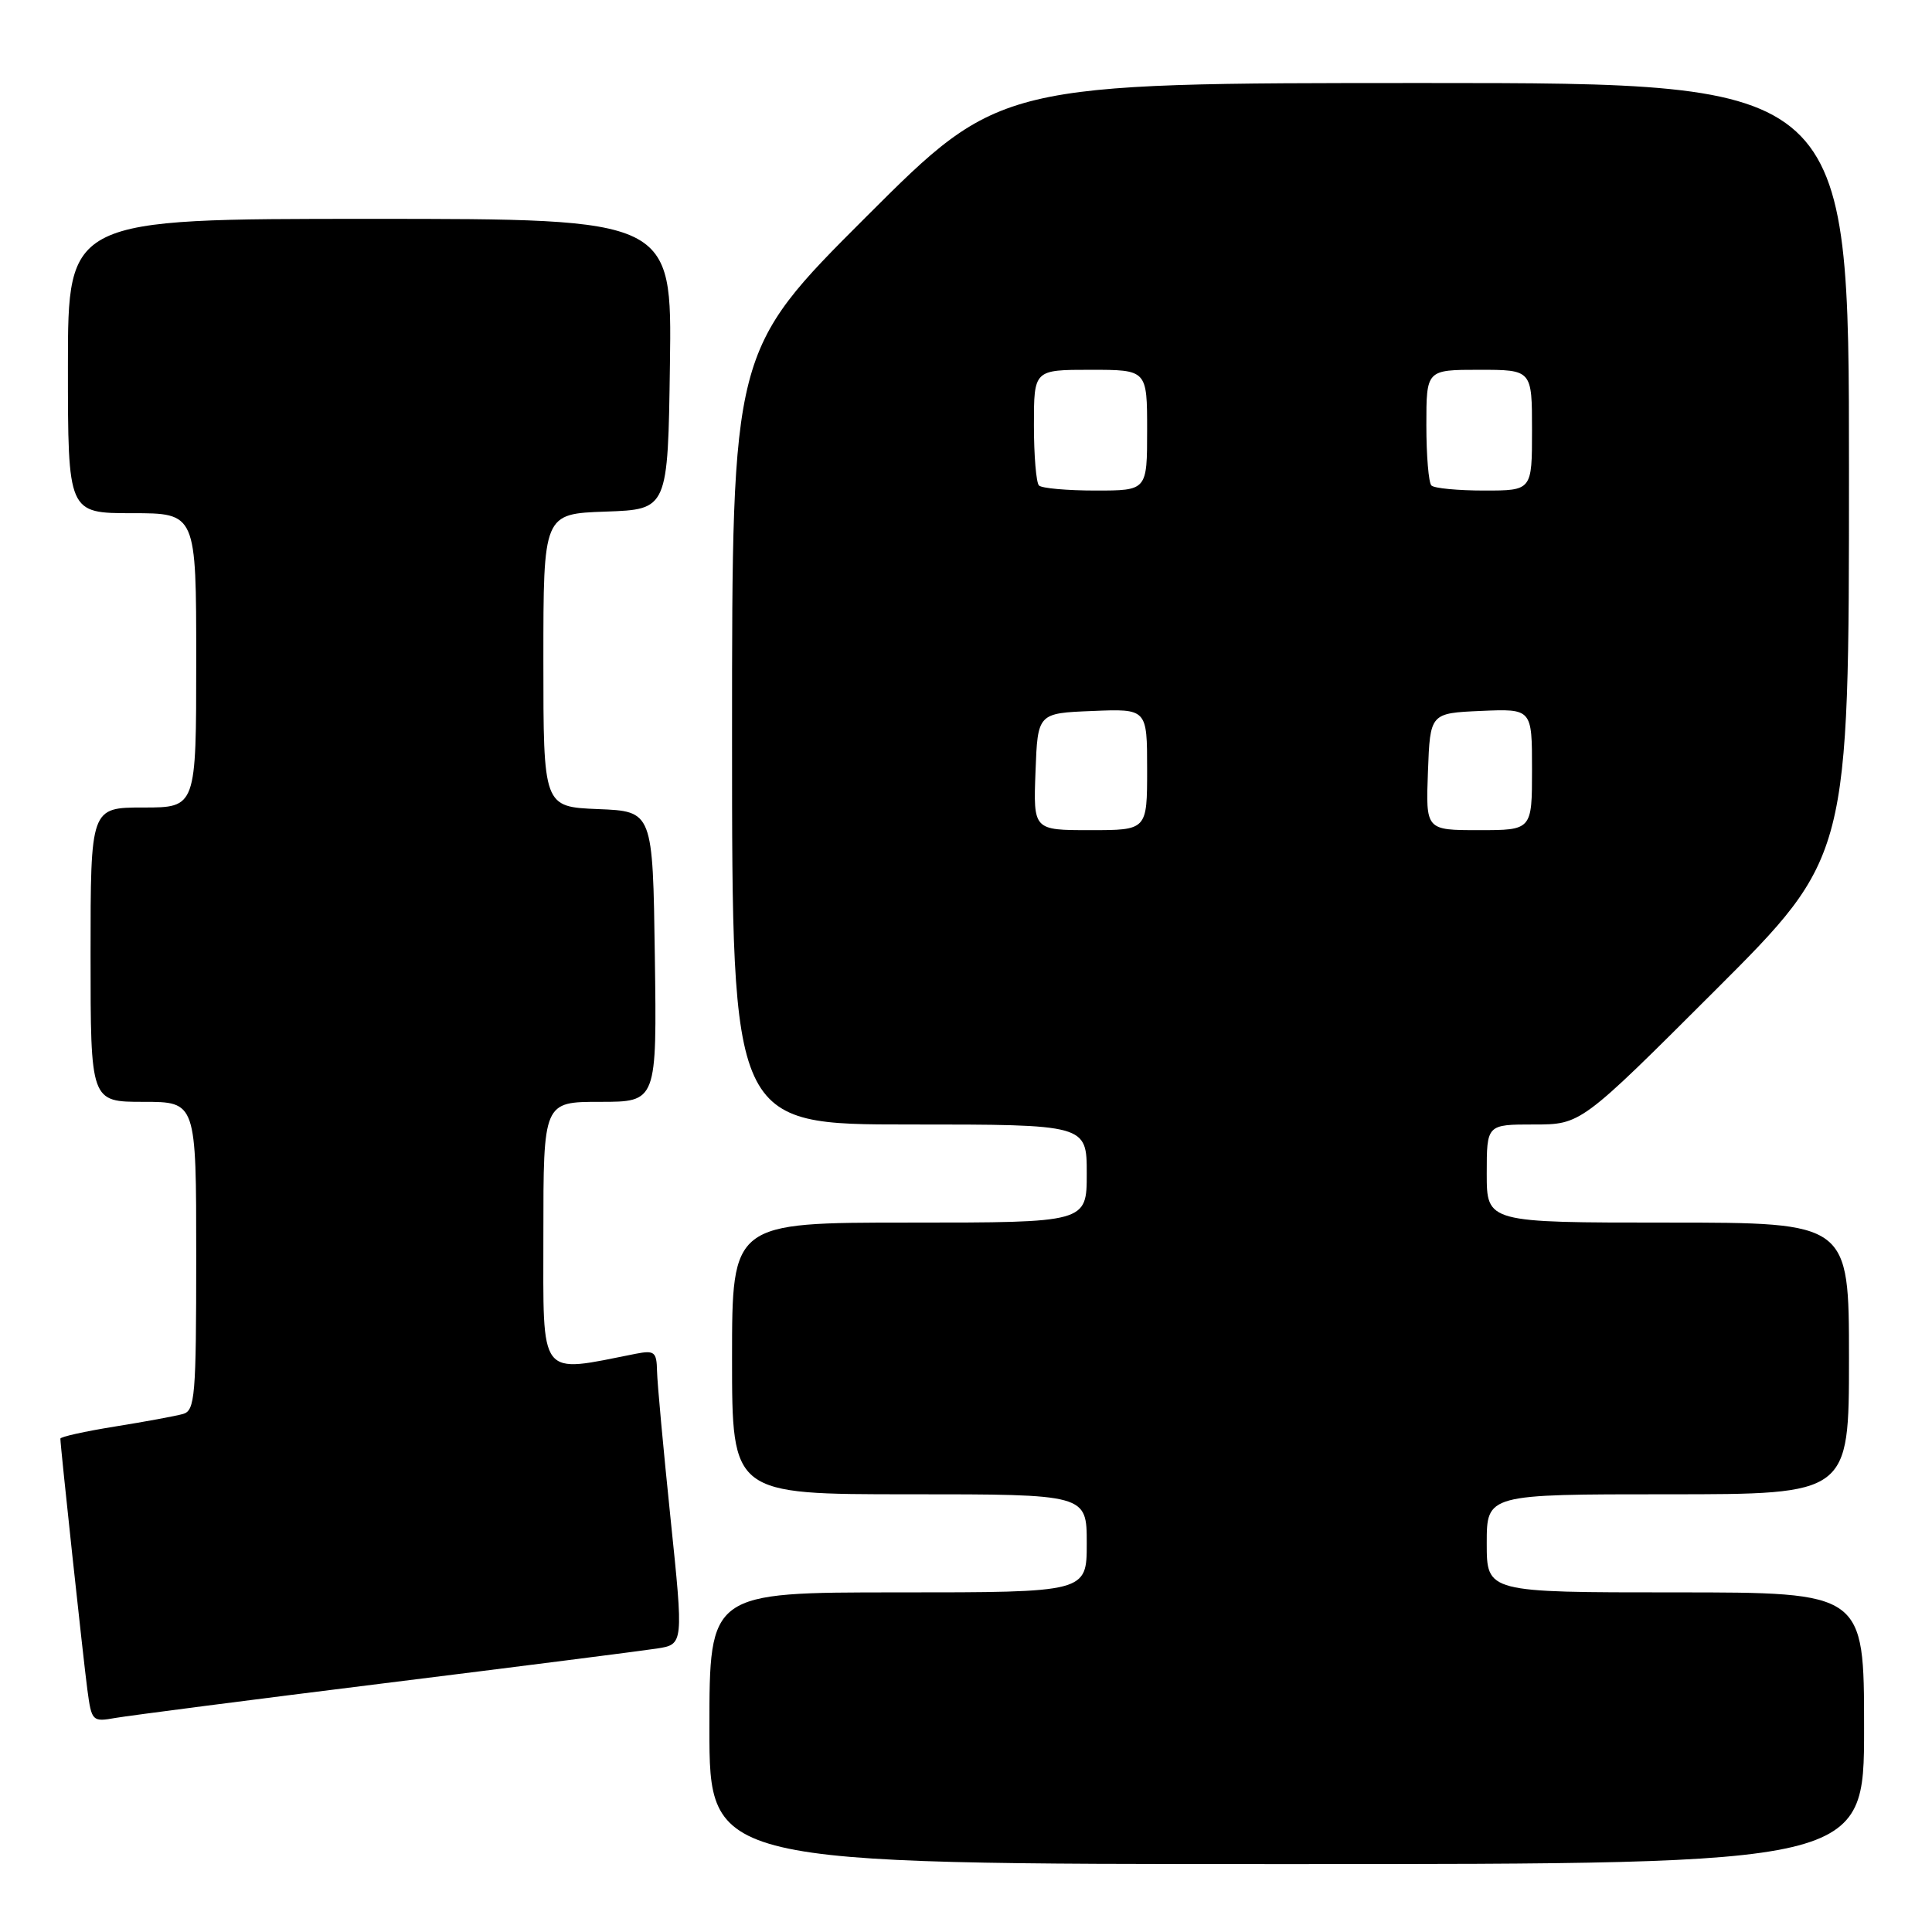 <?xml version="1.0" encoding="UTF-8" standalone="no"?>
<!DOCTYPE svg PUBLIC "-//W3C//DTD SVG 1.1//EN" "http://www.w3.org/Graphics/SVG/1.1/DTD/svg11.dtd" >
<svg xmlns="http://www.w3.org/2000/svg" xmlns:xlink="http://www.w3.org/1999/xlink" version="1.1" viewBox="0 0 256 256">
 <g >
 <path fill="currentColor"
d=" M 247.00 229.00 C 247.00 211.00 247.00 211.00 222.00 211.00 C 197.00 211.00 197.00 211.00 197.00 204.50 C 197.00 198.00 197.00 198.00 221.00 198.00 C 245.00 198.00 245.00 198.00 245.00 180.00 C 245.00 162.00 245.00 162.00 221.00 162.00 C 197.00 162.00 197.00 162.00 197.00 155.50 C 197.00 149.00 197.00 149.00 203.24 149.00 C 209.48 149.00 209.48 149.00 227.24 131.26 C 245.00 113.52 245.00 113.52 245.00 62.26 C 245.00 11.00 245.00 11.00 188.76 11.00 C 132.52 11.00 132.52 11.00 114.76 28.74 C 97.00 46.48 97.00 46.48 97.00 97.74 C 97.00 149.00 97.00 149.00 120.50 149.00 C 144.00 149.00 144.00 149.00 144.00 155.50 C 144.00 162.00 144.00 162.00 120.50 162.00 C 97.00 162.00 97.00 162.00 97.00 180.00 C 97.00 198.00 97.00 198.00 120.50 198.00 C 144.00 198.00 144.00 198.00 144.00 204.50 C 144.00 211.00 144.00 211.00 119.00 211.00 C 94.00 211.00 94.00 211.00 94.00 229.00 C 94.00 247.00 94.00 247.00 170.50 247.00 C 247.00 247.00 247.00 247.00 247.00 229.00 Z  M 51.00 223.03 C 68.88 220.81 85.09 218.74 87.04 218.44 C 90.58 217.89 90.58 217.89 88.85 201.20 C 87.90 192.01 87.09 183.23 87.06 181.67 C 87.01 179.13 86.72 178.90 84.25 179.38 C 71.23 181.95 72.00 182.94 72.00 163.61 C 72.00 146.00 72.00 146.00 79.52 146.00 C 87.04 146.00 87.04 146.00 86.77 126.75 C 86.50 107.50 86.50 107.50 79.25 107.21 C 72.00 106.91 72.00 106.91 72.00 87.50 C 72.00 68.08 72.00 68.08 80.25 67.79 C 88.50 67.50 88.50 67.50 88.77 48.25 C 89.04 29.00 89.04 29.00 49.02 29.00 C 9.00 29.00 9.00 29.00 9.00 48.50 C 9.00 68.00 9.00 68.00 17.50 68.00 C 26.00 68.00 26.00 68.00 26.00 87.50 C 26.00 107.00 26.00 107.00 19.00 107.00 C 12.00 107.00 12.00 107.00 12.00 126.50 C 12.00 146.00 12.00 146.00 19.00 146.00 C 26.00 146.00 26.00 146.00 26.00 166.43 C 26.00 185.04 25.84 186.91 24.25 187.36 C 23.29 187.63 19.24 188.38 15.25 189.02 C 11.26 189.66 8.00 190.38 8.00 190.63 C 8.00 191.62 11.03 219.76 11.57 223.85 C 12.14 228.10 12.22 228.18 15.33 227.63 C 17.07 227.33 33.12 225.25 51.00 223.03 Z  M 137.21 102.25 C 137.50 94.50 137.50 94.50 144.75 94.21 C 152.00 93.91 152.00 93.91 152.00 101.96 C 152.00 110.00 152.00 110.00 144.46 110.00 C 136.92 110.00 136.92 110.00 137.21 102.25 Z  M 189.21 102.25 C 189.50 94.50 189.50 94.50 196.25 94.20 C 203.00 93.91 203.00 93.91 203.00 101.95 C 203.00 110.00 203.00 110.00 195.96 110.00 C 188.92 110.00 188.92 110.00 189.21 102.25 Z  M 137.67 64.33 C 137.30 63.97 137.00 60.37 137.00 56.33 C 137.00 49.00 137.00 49.00 144.50 49.00 C 152.00 49.00 152.00 49.00 152.00 57.00 C 152.00 65.00 152.00 65.00 145.17 65.00 C 141.41 65.00 138.03 64.70 137.67 64.33 Z  M 189.67 64.33 C 189.30 63.97 189.00 60.37 189.00 56.33 C 189.00 49.00 189.00 49.00 196.00 49.00 C 203.00 49.00 203.00 49.00 203.00 57.00 C 203.00 65.00 203.00 65.00 196.67 65.00 C 193.18 65.00 190.03 64.70 189.67 64.33 Z "/>
</g>
</svg>
